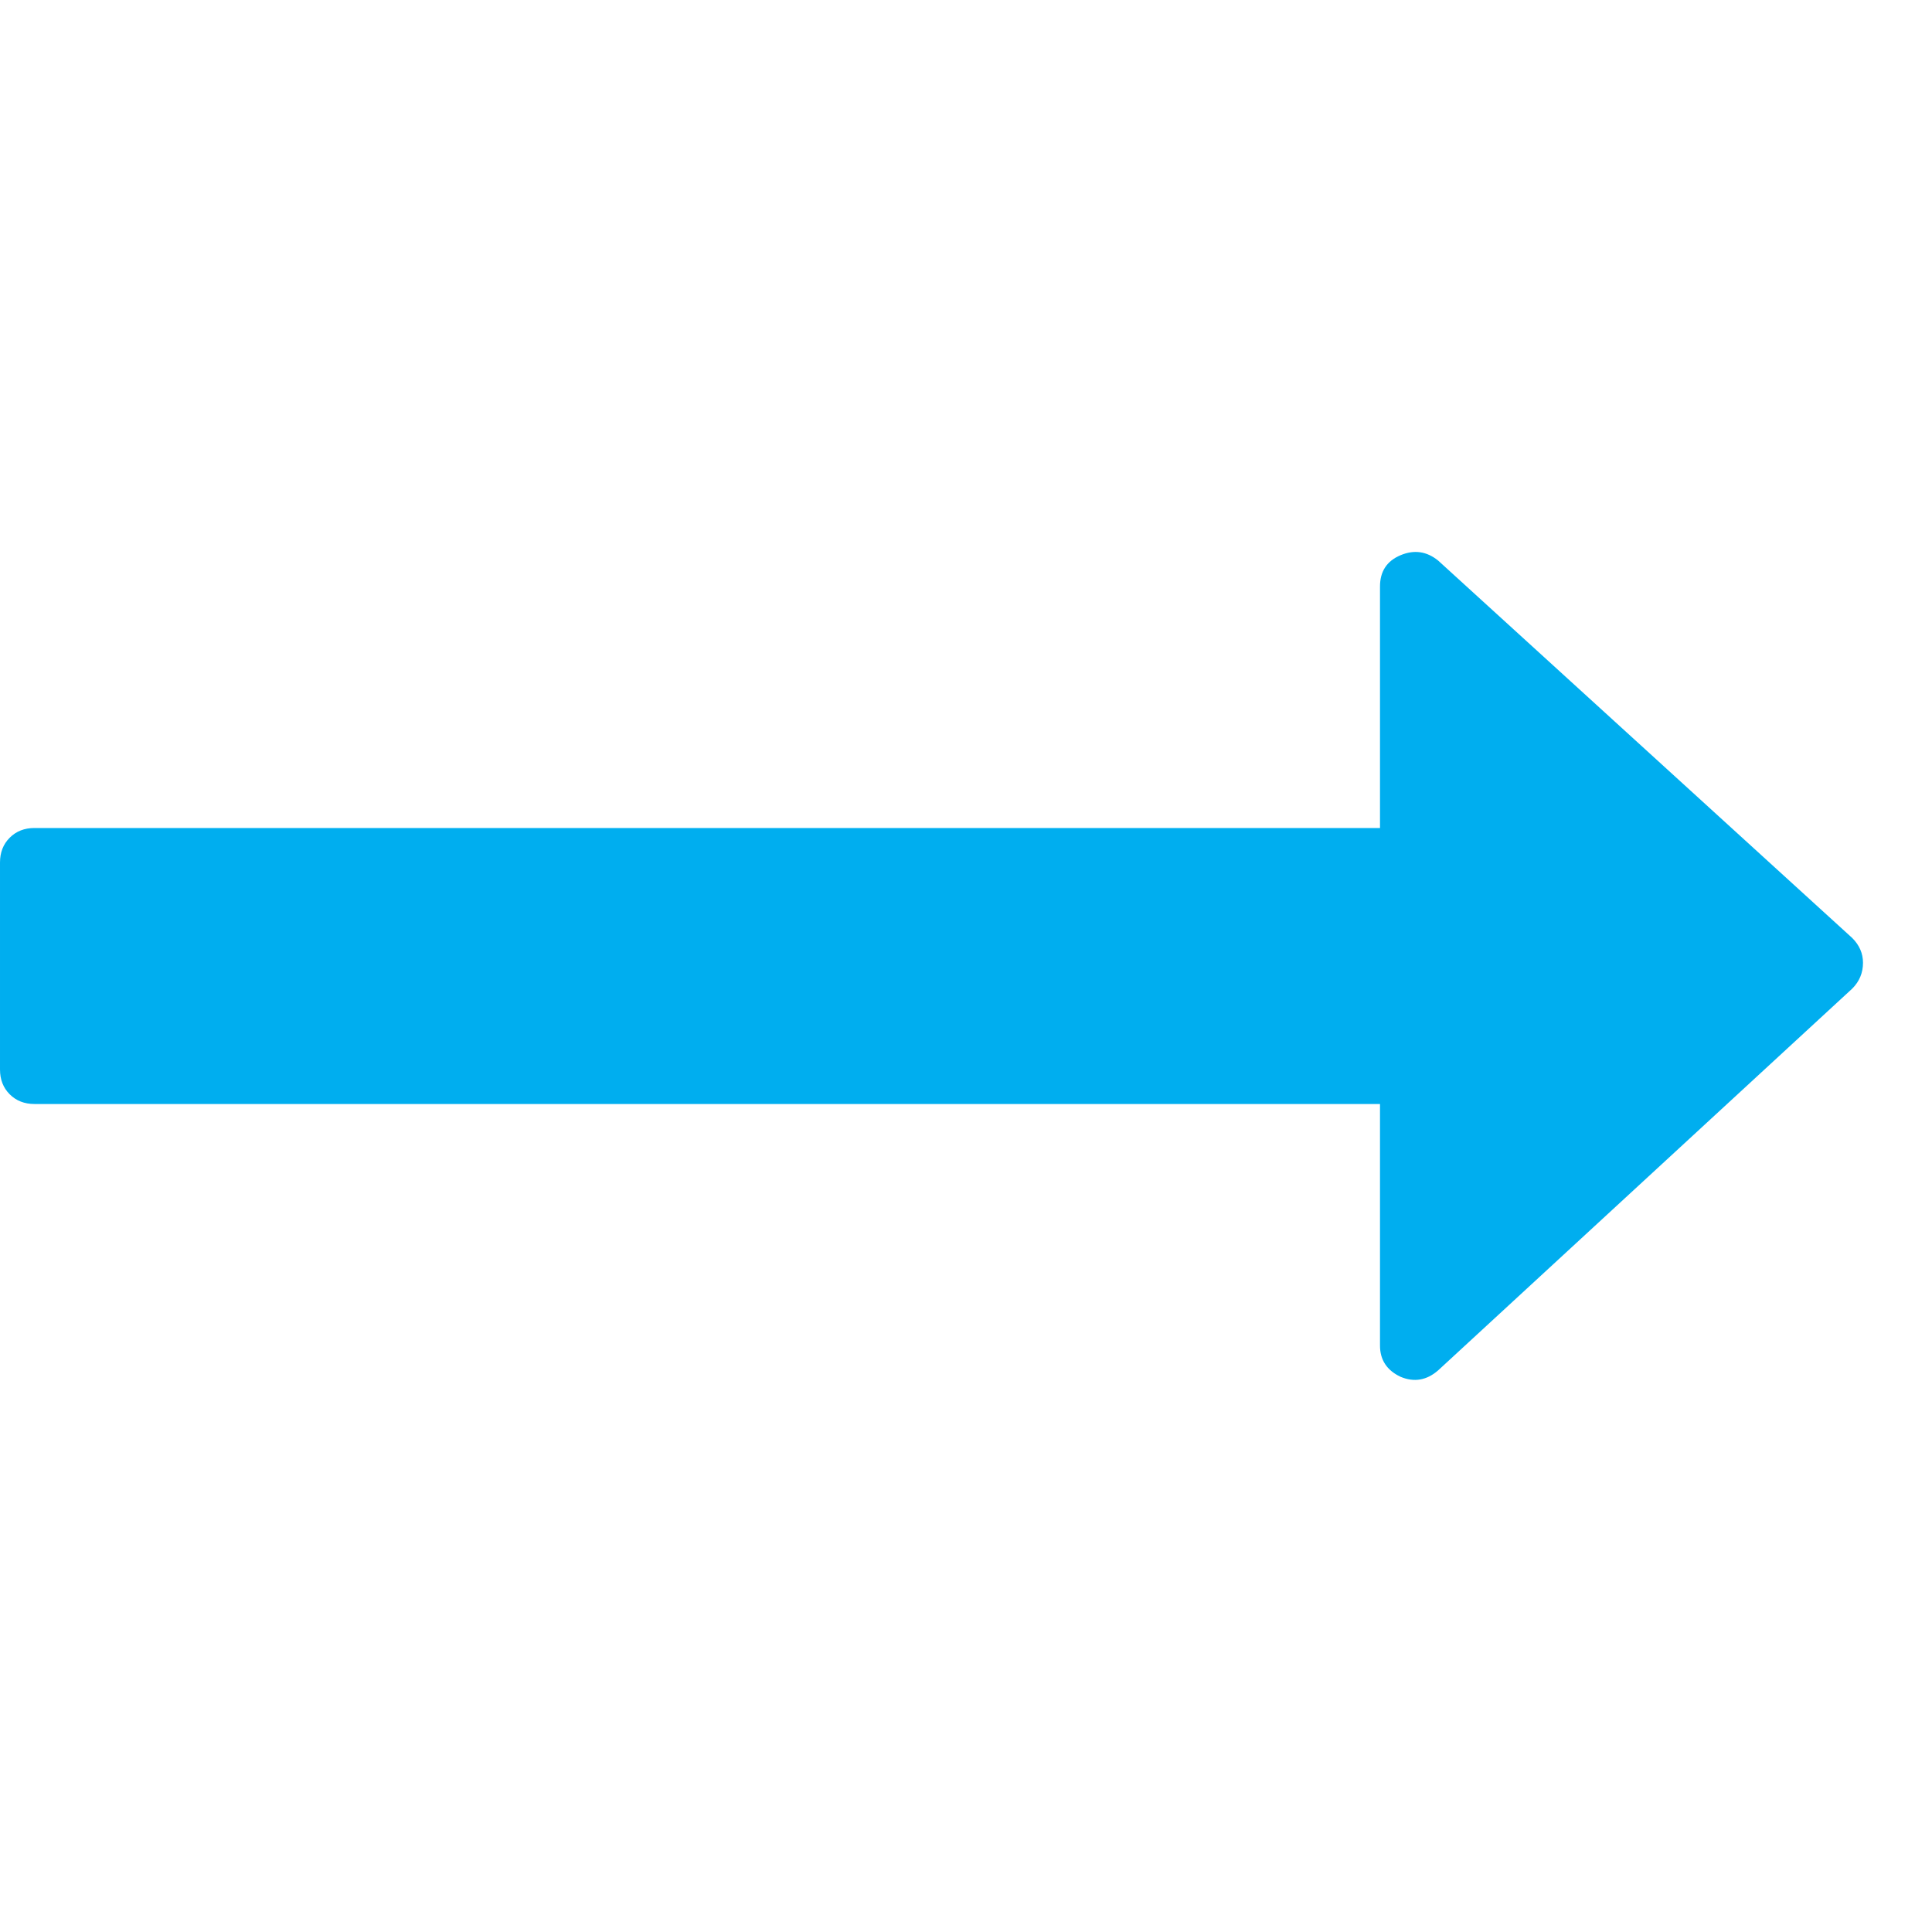 <?xml version="1.0" ?><svg height="1792" viewbox="0 0 1792 1792" width="1792" xmlns="http://www.w3.org/2000/svg" fill="#00aeef">
<path d="M1728 893q0 14-10 24l-384 354q-16 14-35 6-19-9-19-29v-224h-1248q-14 0-23-9t-9-23v-192q0-14 9-23t23-9h1248v-224q0-21 19-29t35 5l384 350q10 10 10 23z"/></svg>
